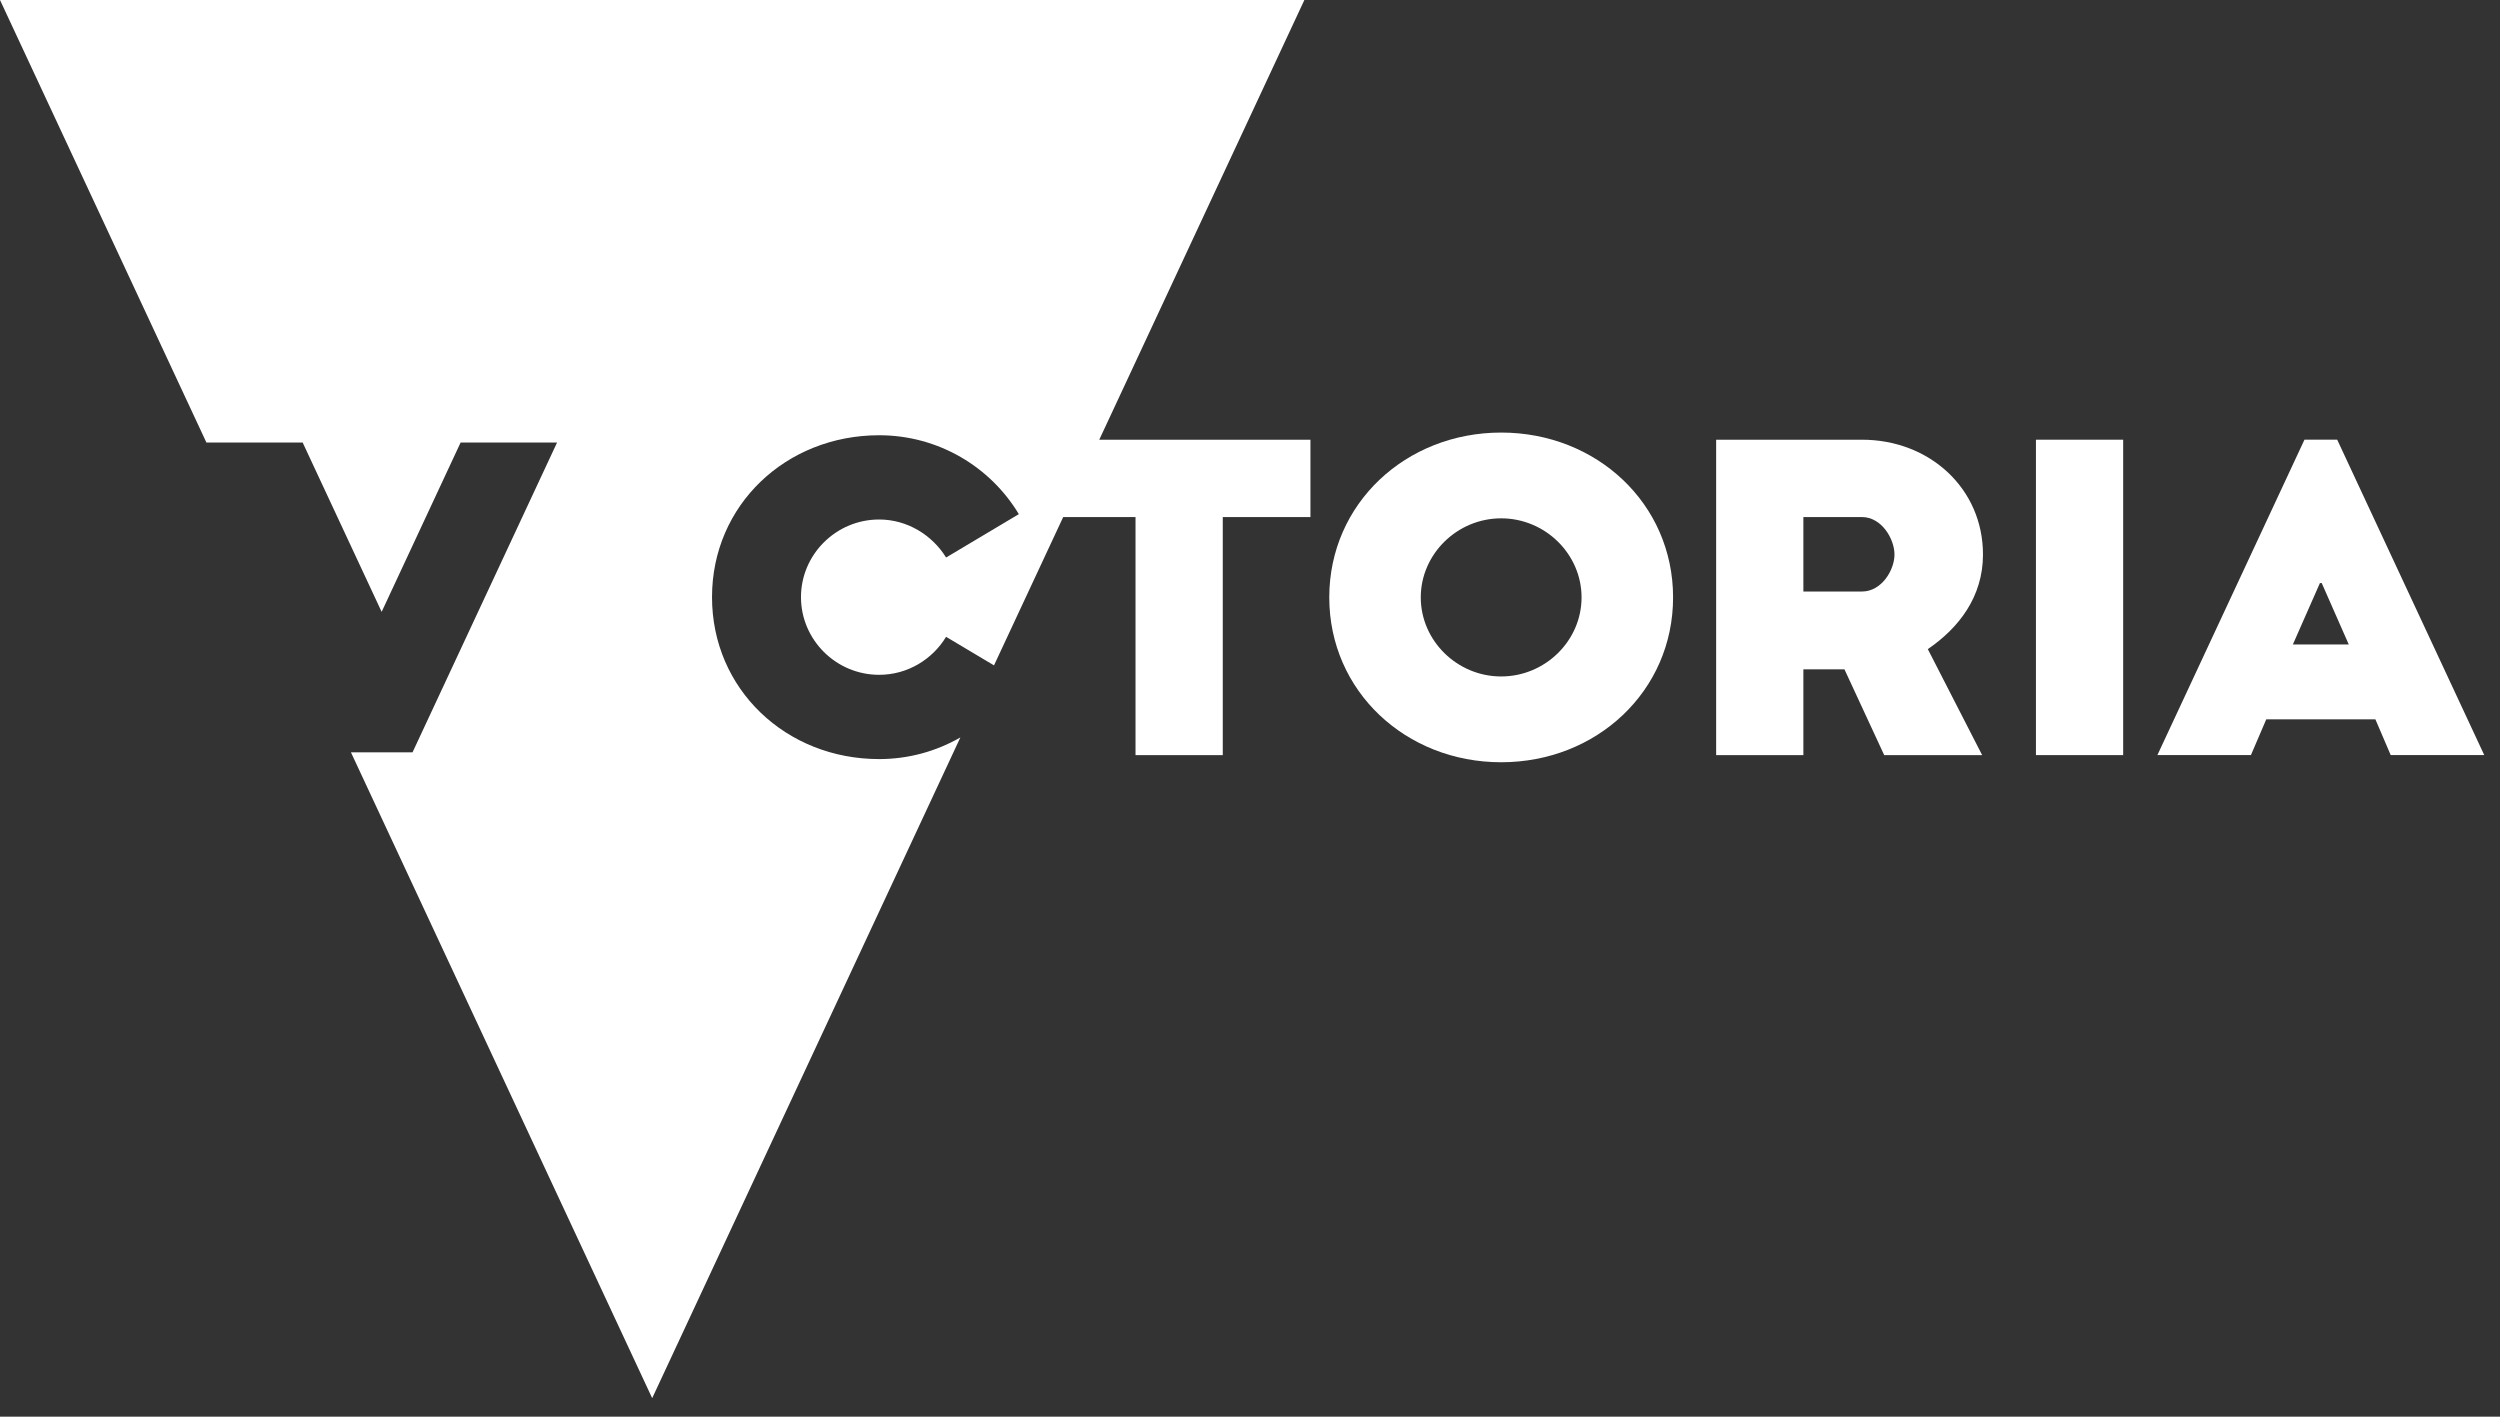 <?xml version="1.0" encoding="UTF-8"?>
<svg width="120px" height="68px" viewBox="0 0 120 68" version="1.1" xmlns="http://www.w3.org/2000/svg" xmlns:xlink="http://www.w3.org/1999/xlink">
    <rect x="0" y="0" width="120" height="68" fill="#333333" stroke="none"/>
    <!-- Generator: Sketch 53.2 (72643) - https://sketchapp.com -->
    <title>Slice 1</title>
    <desc>Created with Sketch.</desc>
    <g id="Page-1" stroke="none" stroke-width="1" fill="none" fill-rule="evenodd">
        <g id="logo" fill="#FFFFFF" fill-rule="nonzero">
            <path d="M72.056,24.88 C74.17,24.88 75.915,26.597 75.915,28.675 C75.915,30.754 74.17,32.47 72.056,32.47 C69.943,32.47 68.197,30.754 68.197,28.675 C68.197,26.597 69.943,24.88 72.056,24.88 Z M72.056,36.588 C76.634,36.588 80.308,33.177 80.308,28.675 C80.308,24.174 76.634,20.763 72.056,20.763 C67.479,20.763 63.805,24.174 63.805,28.675 C63.805,33.177 67.479,36.588 72.056,36.588 Z" id="Fill-1"></path>
            <path d="M89.375,28.393 L86.562,28.393 L86.562,24.819 L89.375,24.819 C90.318,24.819 90.935,25.869 90.935,26.616 C90.935,27.363 90.318,28.393 89.375,28.393 Z M92.535,31.158 C94.013,30.149 95.183,28.656 95.183,26.616 C95.183,23.447 92.618,21.106 89.375,21.106 L82.375,21.106 L82.375,36.245 L86.562,36.245 L86.562,32.127 L88.533,32.127 L90.442,36.245 L95.143,36.245 L92.535,31.158 Z" id="Fill-2"></path>
            <path d="M27.997,36.111 L32.272,36.111 L32.272,21.242 L27.997,21.242 L27.997,36.111 Z M42.199,24.936 C40.124,24.936 38.447,26.622 38.447,28.663 C38.447,30.705 40.124,32.391 42.199,32.391 C43.556,32.391 44.753,31.657 45.412,30.567 L47.712,31.938 L51.033,24.82 L54.505,24.82 L54.505,36.245 L58.693,36.245 L58.693,24.82 L62.901,24.82 L62.901,21.106 L52.765,21.106 L62.61,0 L0,0 L9.908,21.242 L14.528,21.242 L18.319,29.369 L22.109,21.242 L26.739,21.242 L19.802,36.111 L16.845,36.111 L31.305,67.112 L46.098,35.397 C44.952,36.056 43.62,36.436 42.199,36.436 C37.728,36.436 34.177,33.085 34.177,28.663 C34.177,24.242 37.728,20.892 42.199,20.892 C45.052,20.892 47.547,22.419 48.904,24.679 L45.412,26.761 C44.753,25.691 43.556,24.936 42.199,24.936 Z" id="Fill-5"></path>
            <polygon id="Fill-3" points="97.725 36.245 101.912 36.245 101.912 21.106 97.725 21.106"></polygon>
            <path d="M110.057,30.935 L111.356,27.988 L111.443,27.988 L112.741,30.935 L110.057,30.935 Z M110.615,21.104 L103.555,36.244 L108.045,36.244 L108.78,34.529 L114.019,34.529 L114.754,36.244 L119.244,36.244 L112.185,21.104 L110.615,21.104 Z" id="Fill-4"></path>
        </g>
    </g>
</svg>